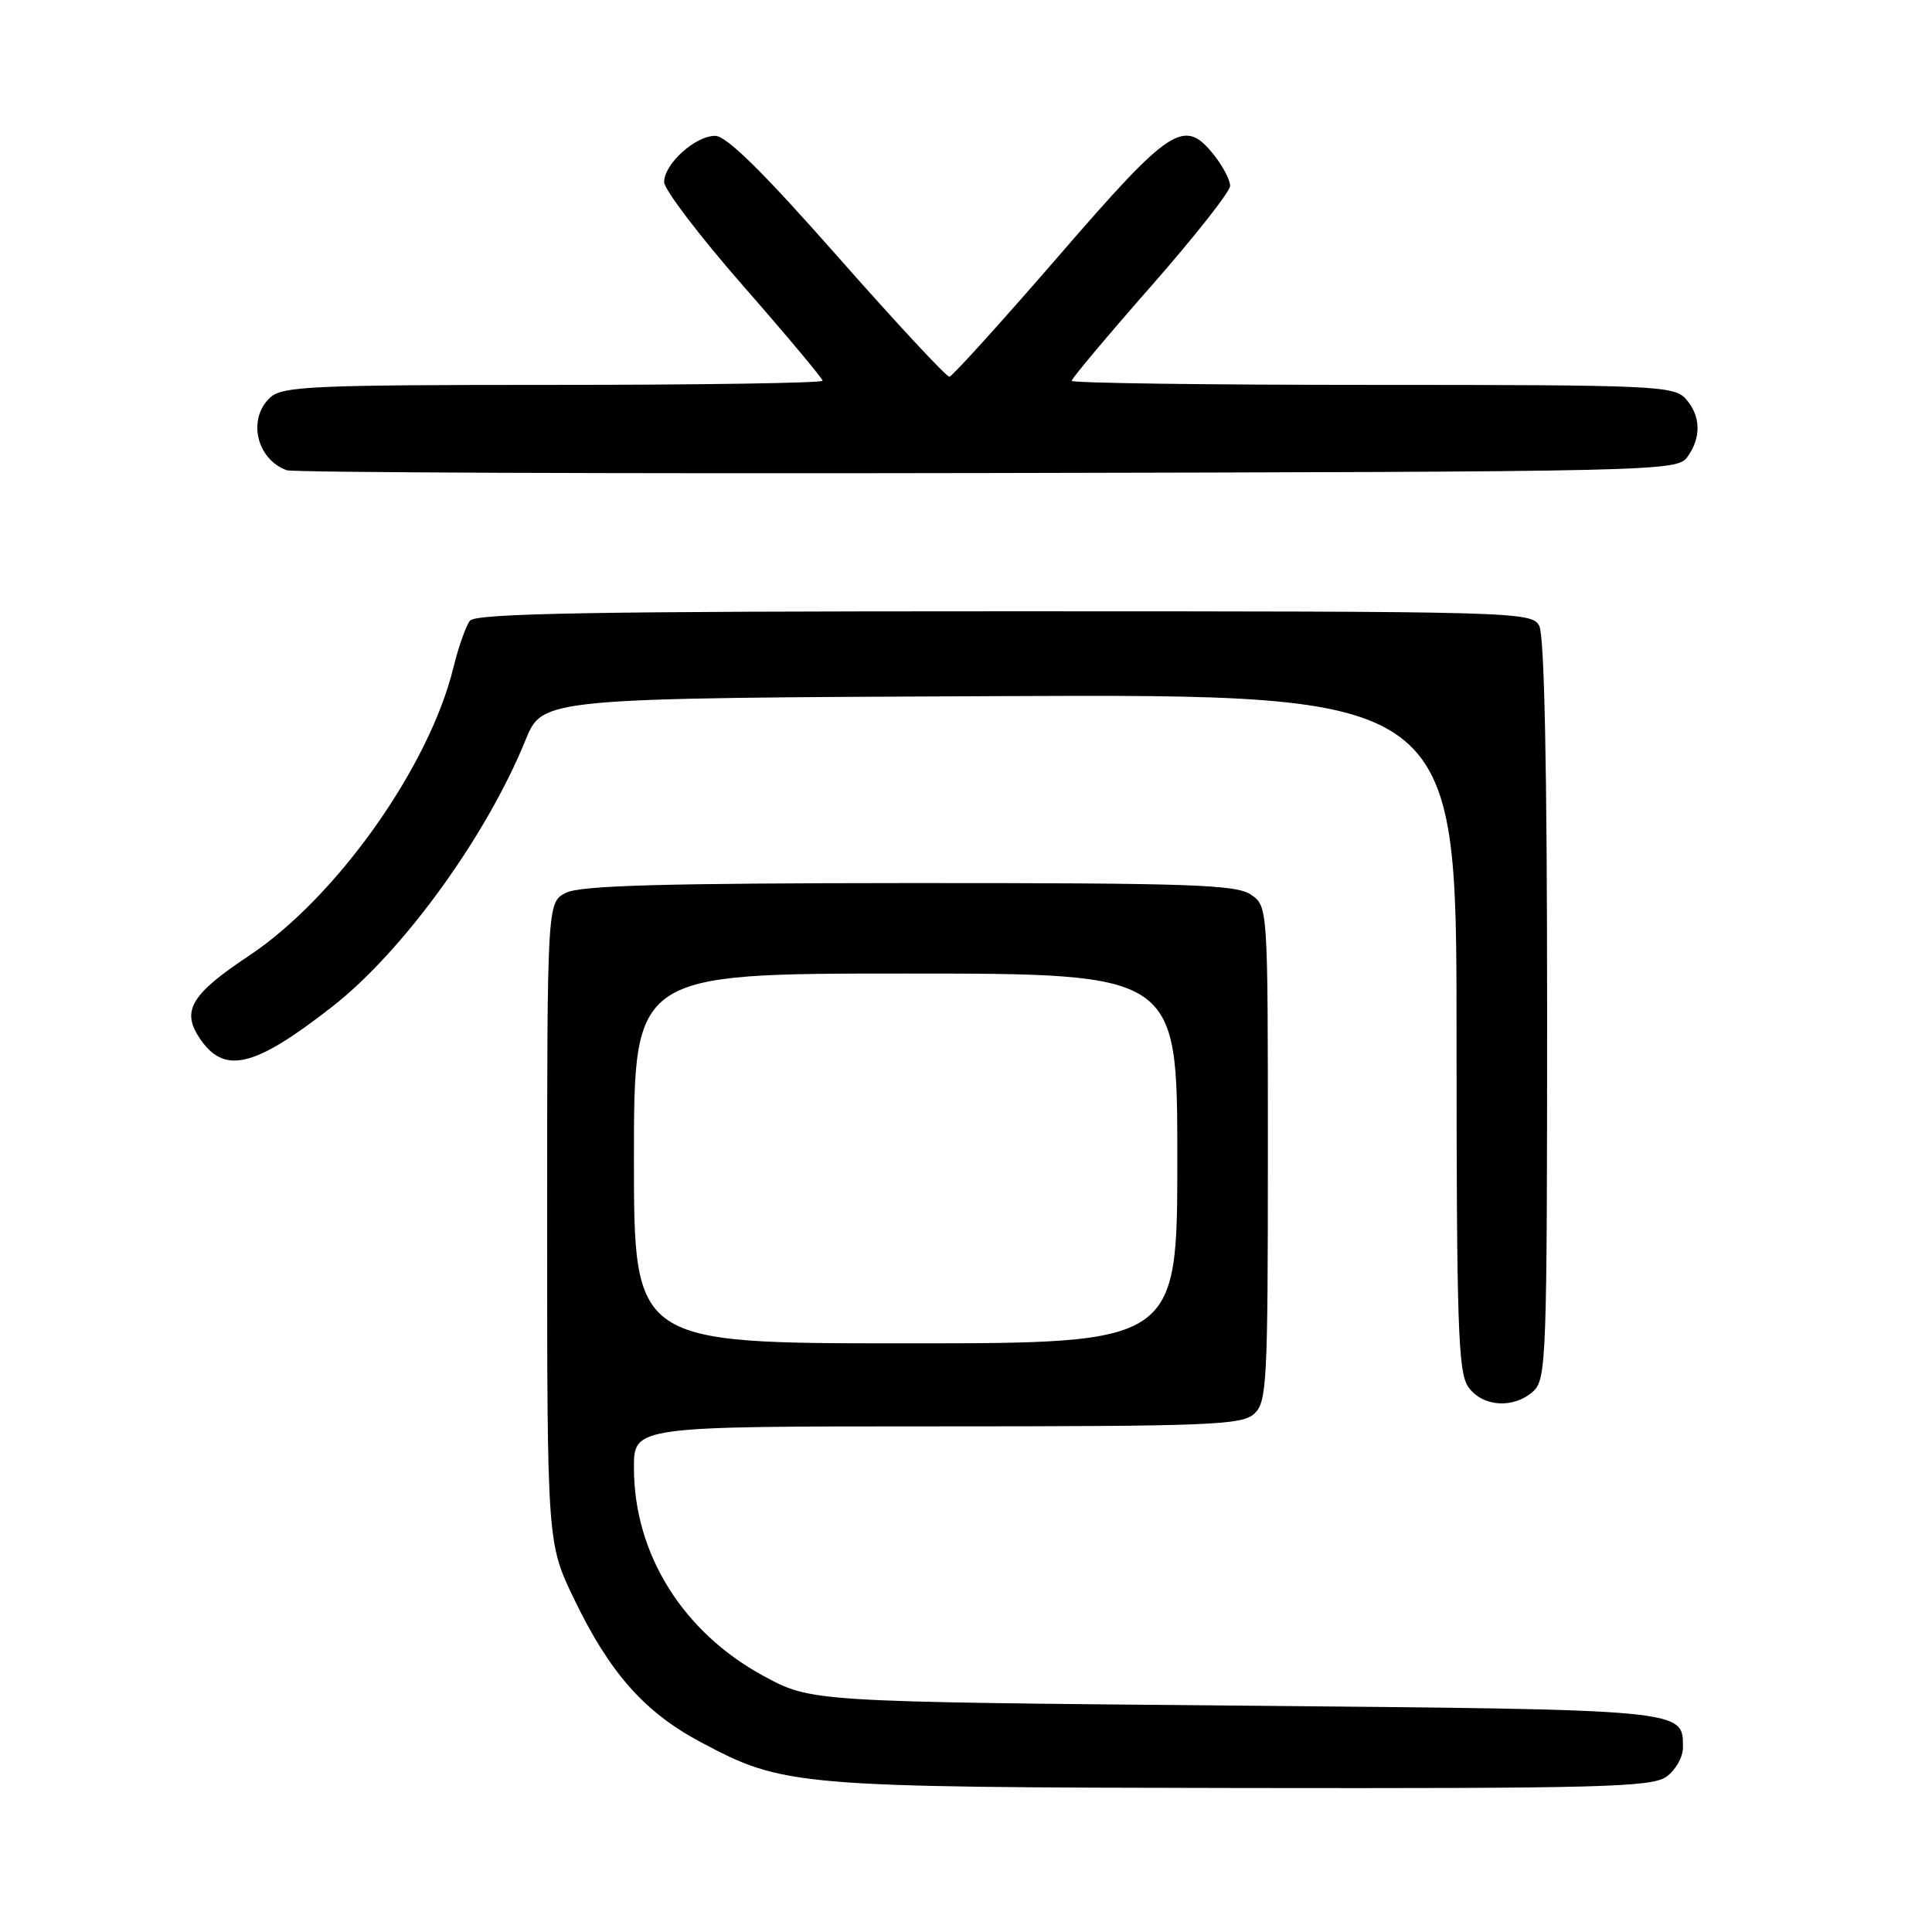 <?xml version="1.0" encoding="UTF-8" standalone="no"?>
<!DOCTYPE svg PUBLIC "-//W3C//DTD SVG 1.1//EN" "http://www.w3.org/Graphics/SVG/1.1/DTD/svg11.dtd" >
<svg xmlns="http://www.w3.org/2000/svg" xmlns:xlink="http://www.w3.org/1999/xlink" version="1.1" viewBox="0 0 256 256">
 <g >
 <path fill="currentColor"
d=" M 220.78 235.44 C 222.00 234.59 223.00 232.84 223.00 231.57 C 223.00 226.47 223.75 226.54 163.60 226.00 C 107.50 225.50 107.50 225.50 101.17 222.07 C 90.46 216.26 84.00 205.88 84.00 194.49 C 84.00 189.00 84.00 189.00 124.17 189.00 C 160.15 189.00 164.53 188.83 166.17 187.35 C 167.87 185.81 168.00 183.40 168.00 152.90 C 168.00 120.15 168.00 120.11 165.78 118.56 C 163.85 117.21 157.87 117.00 120.53 117.01 C 87.83 117.03 76.90 117.33 75.00 118.30 C 72.50 119.56 72.50 119.56 72.50 162.03 C 72.50 204.50 72.50 204.50 76.13 212.00 C 80.81 221.68 85.41 226.88 92.81 230.82 C 103.86 236.71 105.23 236.83 164.53 236.92 C 211.90 236.99 218.83 236.81 220.78 235.44 Z  M 203.17 184.35 C 204.90 182.78 205.00 179.89 205.00 133.78 C 205.00 101.98 204.64 84.19 203.96 82.93 C 202.96 81.05 201.11 81.00 133.09 81.00 C 78.40 81.00 63.03 81.27 62.27 82.25 C 61.73 82.94 60.74 85.75 60.07 88.49 C 56.86 101.62 44.56 118.95 32.99 126.64 C 25.37 131.71 24.04 133.89 26.39 137.47 C 29.66 142.46 33.63 141.52 44.10 133.33 C 53.44 126.01 64.47 110.78 69.64 98.05 C 71.90 92.50 71.90 92.50 132.45 92.24 C 193.00 91.98 193.00 91.98 193.00 136.77 C 193.00 175.69 193.20 181.85 194.56 183.78 C 196.42 186.43 200.56 186.71 203.17 184.35 Z  M 223.58 60.56 C 225.46 57.98 225.38 55.07 223.35 52.83 C 221.79 51.12 219.18 51.00 181.85 51.00 C 159.93 51.00 142.00 50.76 142.00 50.46 C 142.00 50.16 146.72 44.53 152.50 37.95 C 158.28 31.37 163.00 25.38 163.00 24.63 C 163.00 23.88 162.07 22.08 160.93 20.63 C 156.93 15.55 155.23 16.64 140.28 33.92 C 132.70 42.67 126.19 49.87 125.80 49.92 C 125.42 49.96 118.76 42.80 111.00 34.00 C 101.08 22.75 96.26 18.00 94.76 18.00 C 92.12 18.00 88.00 21.73 88.00 24.13 C 88.00 25.10 92.72 31.31 98.50 37.91 C 104.28 44.51 109.00 50.16 109.00 50.45 C 109.00 50.75 92.95 51.00 73.33 51.00 C 41.54 51.00 37.46 51.18 35.83 52.65 C 32.75 55.45 33.96 60.85 38.00 62.31 C 38.83 62.61 80.60 62.78 130.83 62.68 C 219.98 62.50 222.20 62.45 223.58 60.56 Z  M 84.00 153.50 C 84.00 129.00 84.00 129.00 120.00 129.00 C 156.00 129.00 156.00 129.00 156.00 153.50 C 156.00 178.00 156.00 178.00 120.00 178.00 C 84.00 178.00 84.00 178.00 84.00 153.50 Z "/>
</g>
</svg>